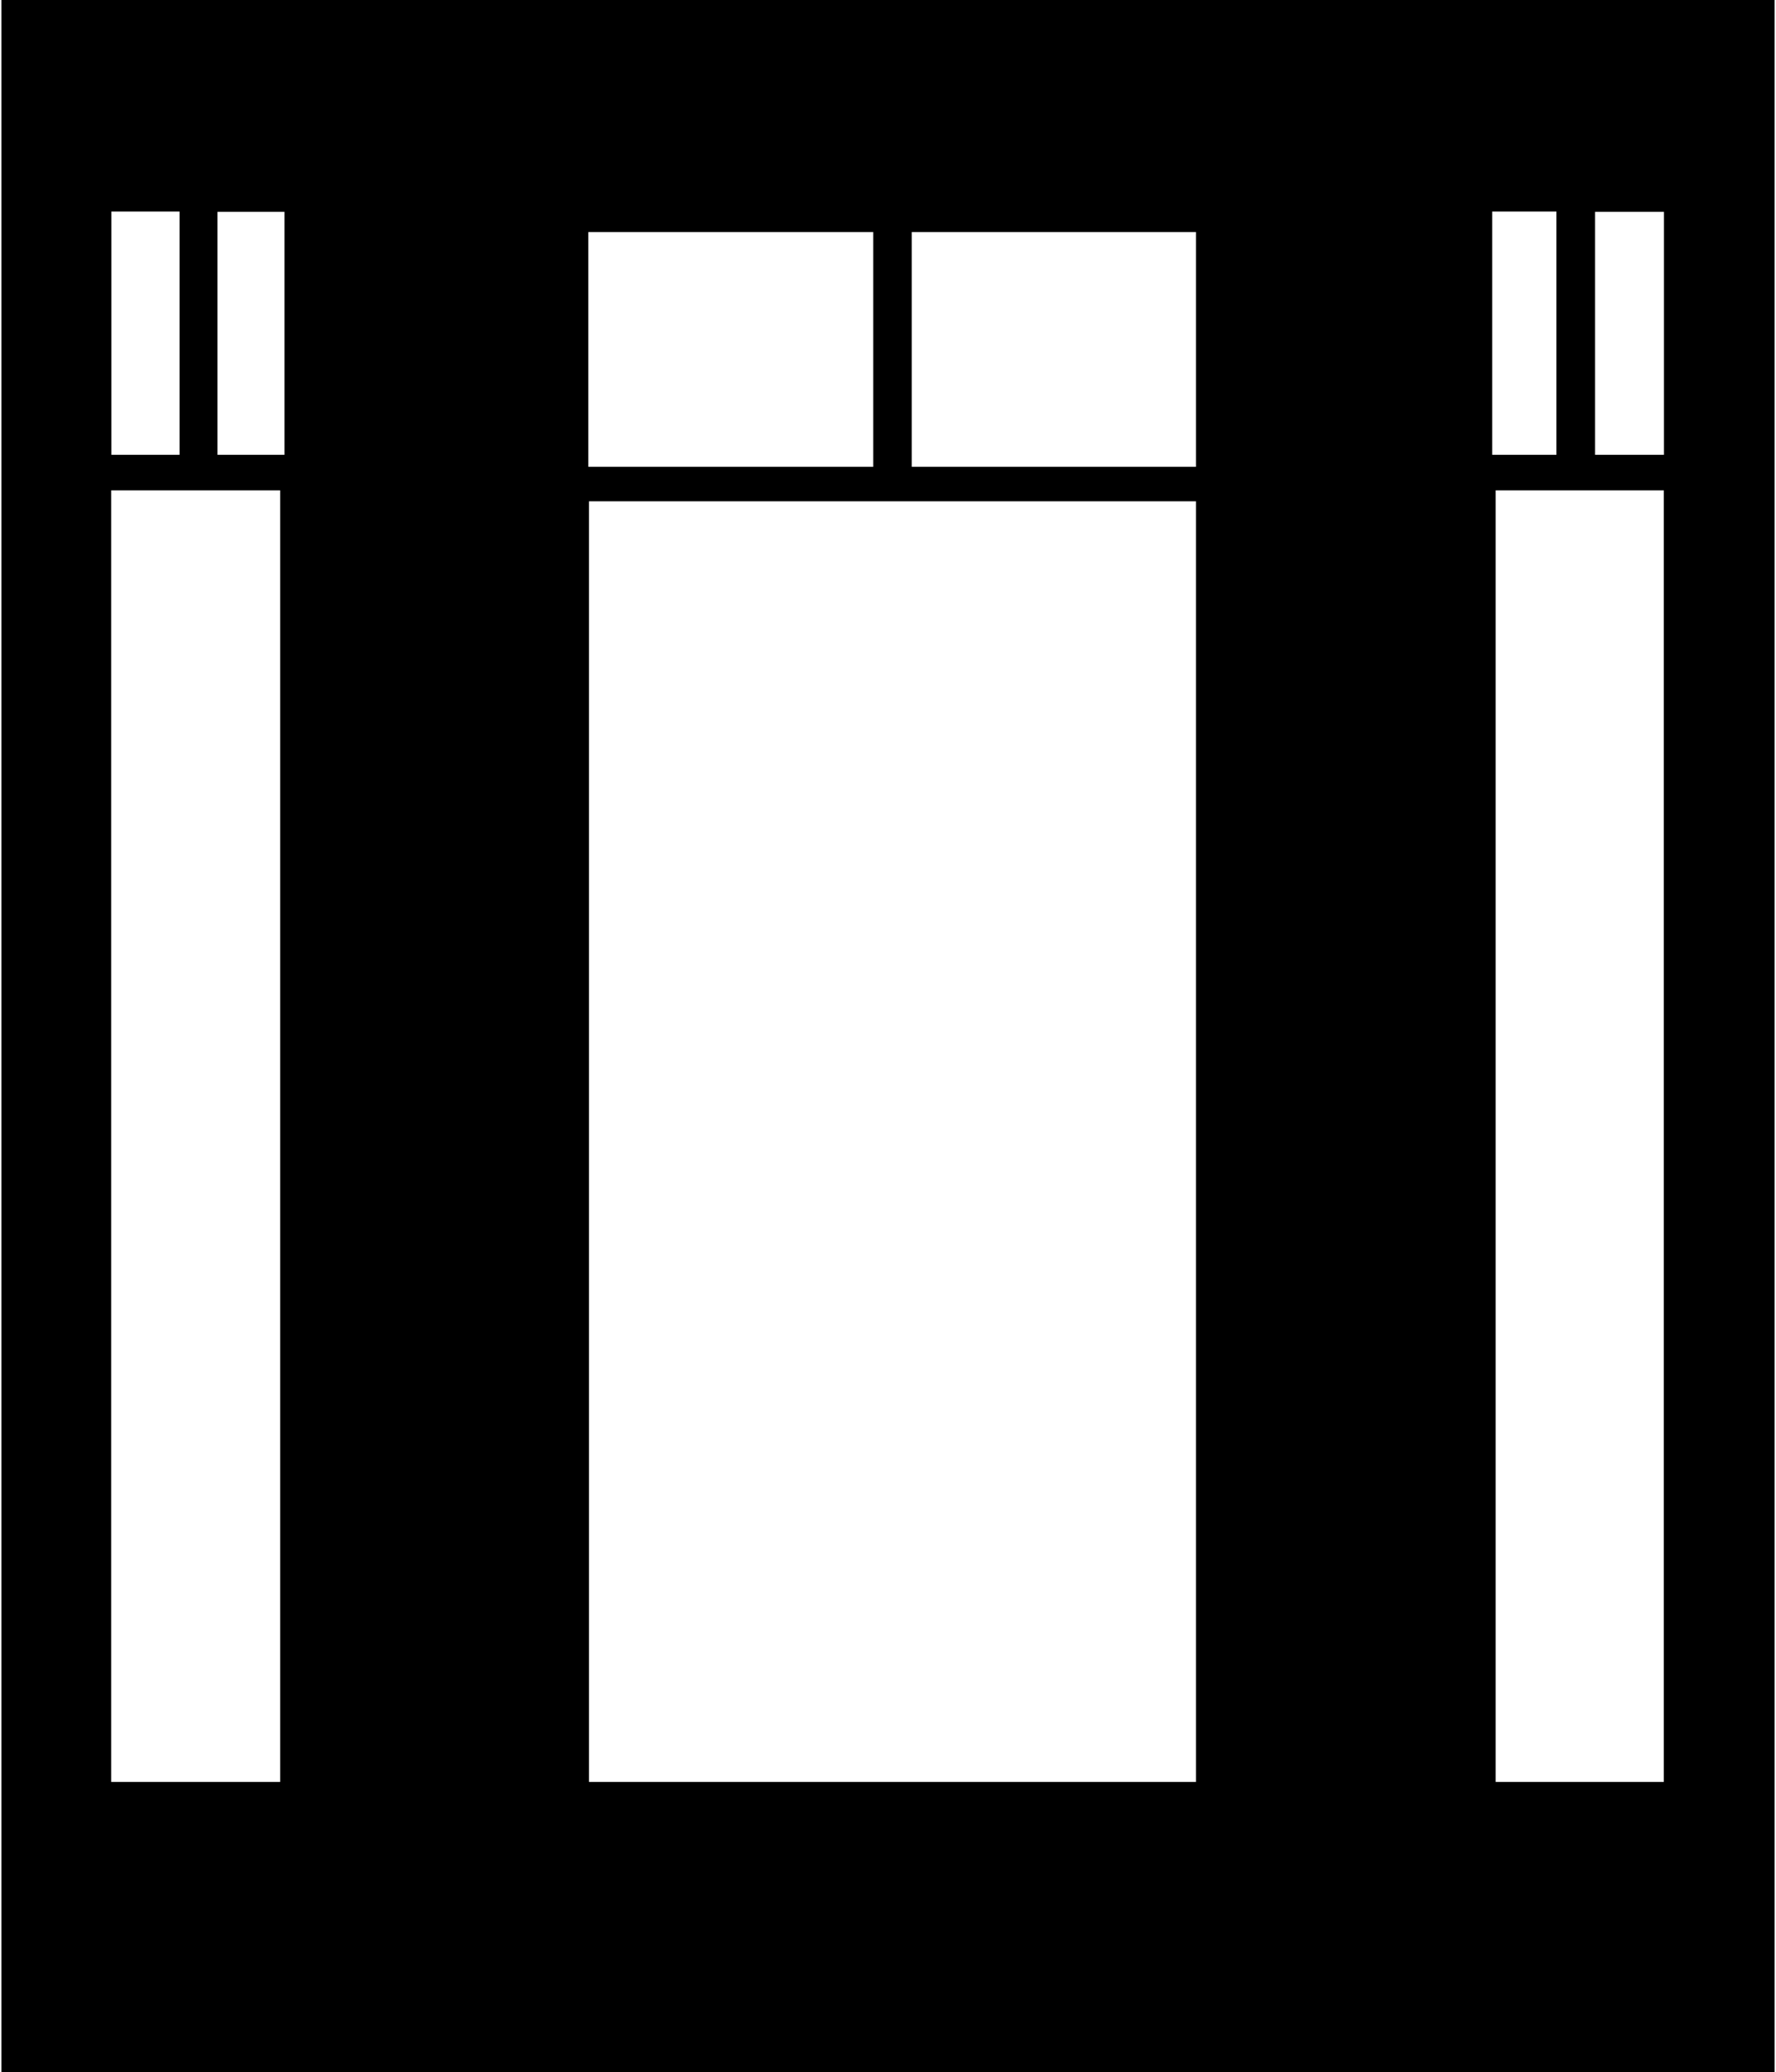 <svg width="643" height="750" viewBox="0 0 643 750" fill="none" xmlns="http://www.w3.org/2000/svg">
<path fill-rule="evenodd" clip-rule="evenodd" d="M0.5 0H642.5V750H0.5V0ZM563.5 76.562H540.25V164.625H563.5V76.562ZM577.5 76.688H602.438V164.625H577.5V76.688ZM541.5 177.5H602.379V645H541.5V177.5ZM330.085 84H433V168.962H330.085V84ZM213.249 181.457H433V645H213.249V181.457ZM316.164 84H213V168.962H316.164V84ZM40.312 76.562H65V164.625H40.312V76.562ZM103 76.688H78.75V164.625H103V76.688ZM101.441 177.5H40.25V645H101.441V177.5Z" fill="currentColor"/>
</svg>
